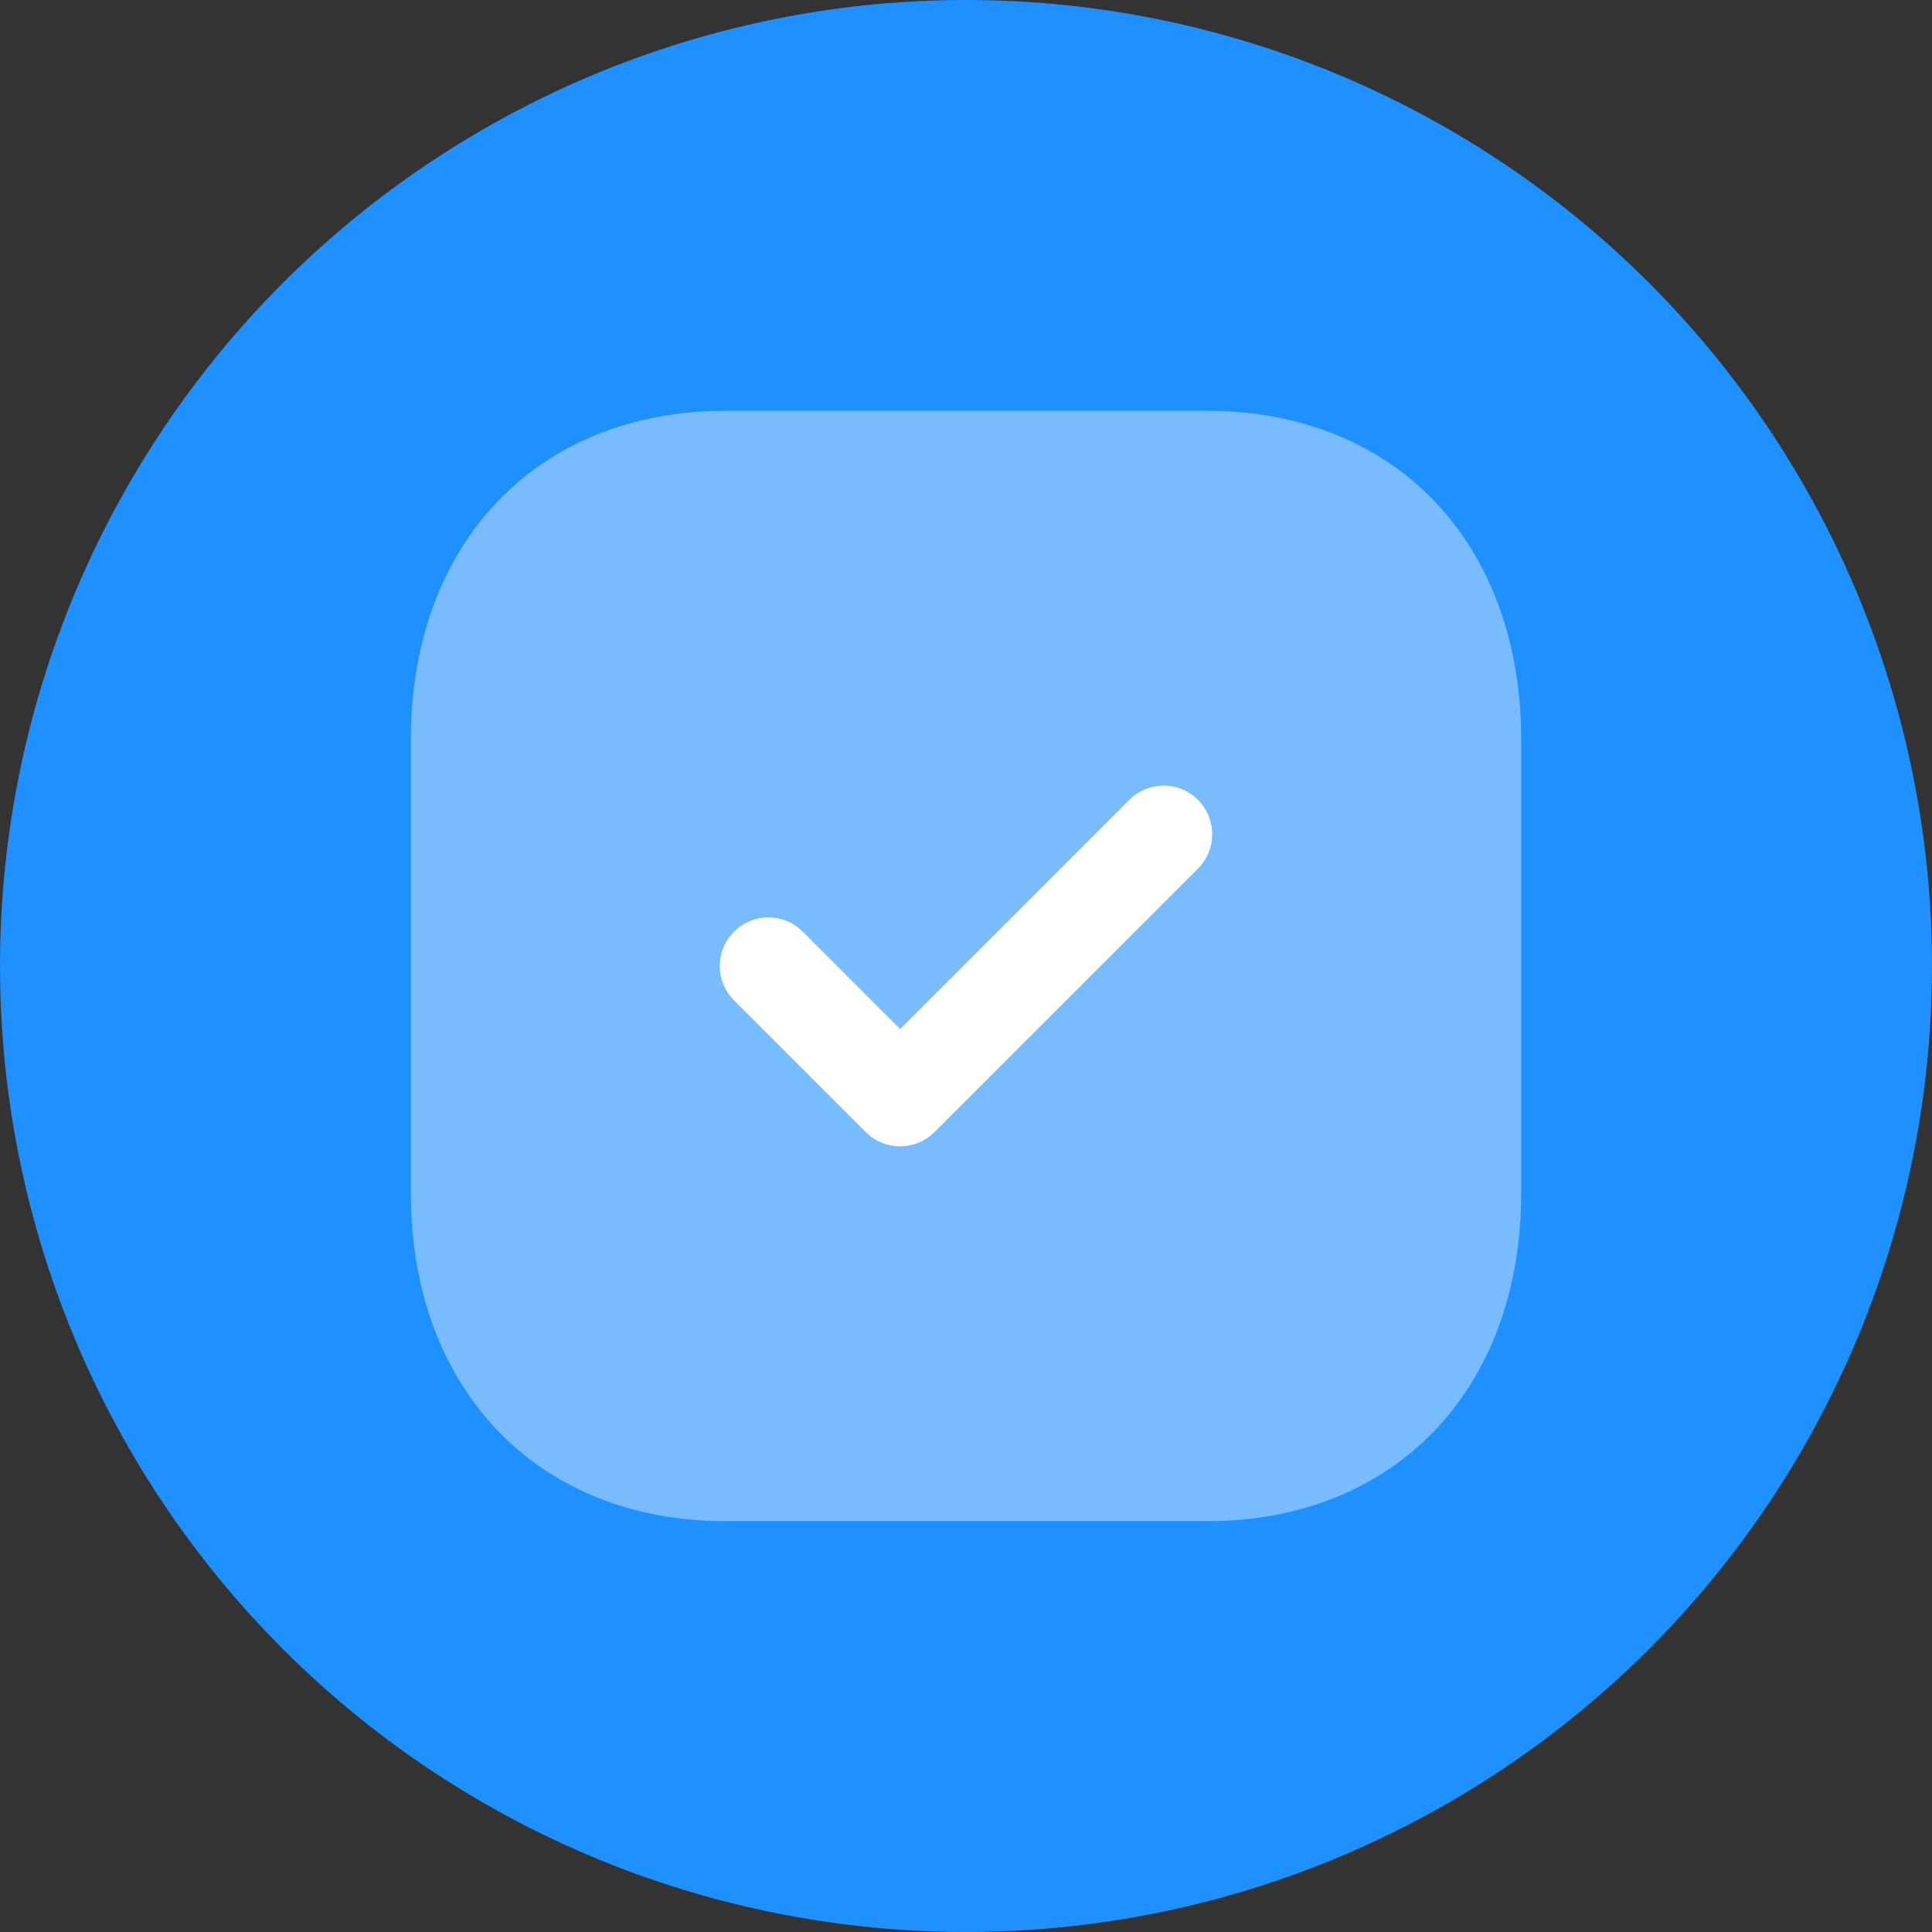 <svg width="58" height="58" viewBox="0 0 58 58" fill="none" xmlns="http://www.w3.org/2000/svg">
<rect x="0" y="0" width="58" height="58" fill="#333333" stroke="none"/>
<circle cx="29" cy="29" r="29" fill="#1E90FF"/>
<path opacity="0.4" d="M36.234 12.333H21.784C16.134 12.333 12.334 16.3 12.334 22.2V35.816C12.334 41.7 16.134 45.666 21.784 45.666H36.234C41.884 45.666 45.667 41.7 45.667 35.816V22.2C45.667 16.3 41.884 12.333 36.234 12.333" fill="white"/>
<path d="M27.023 34.413C26.649 34.413 26.276 34.271 25.991 33.986L22.036 30.031C21.466 29.461 21.466 28.538 22.036 27.97C22.606 27.4 23.528 27.398 24.098 27.968L27.023 30.893L33.903 24.013C34.473 23.443 35.394 23.443 35.964 24.013C36.534 24.583 36.534 25.506 35.964 26.076L28.054 33.986C27.769 34.271 27.396 34.413 27.023 34.413" fill="white"/>
</svg>
